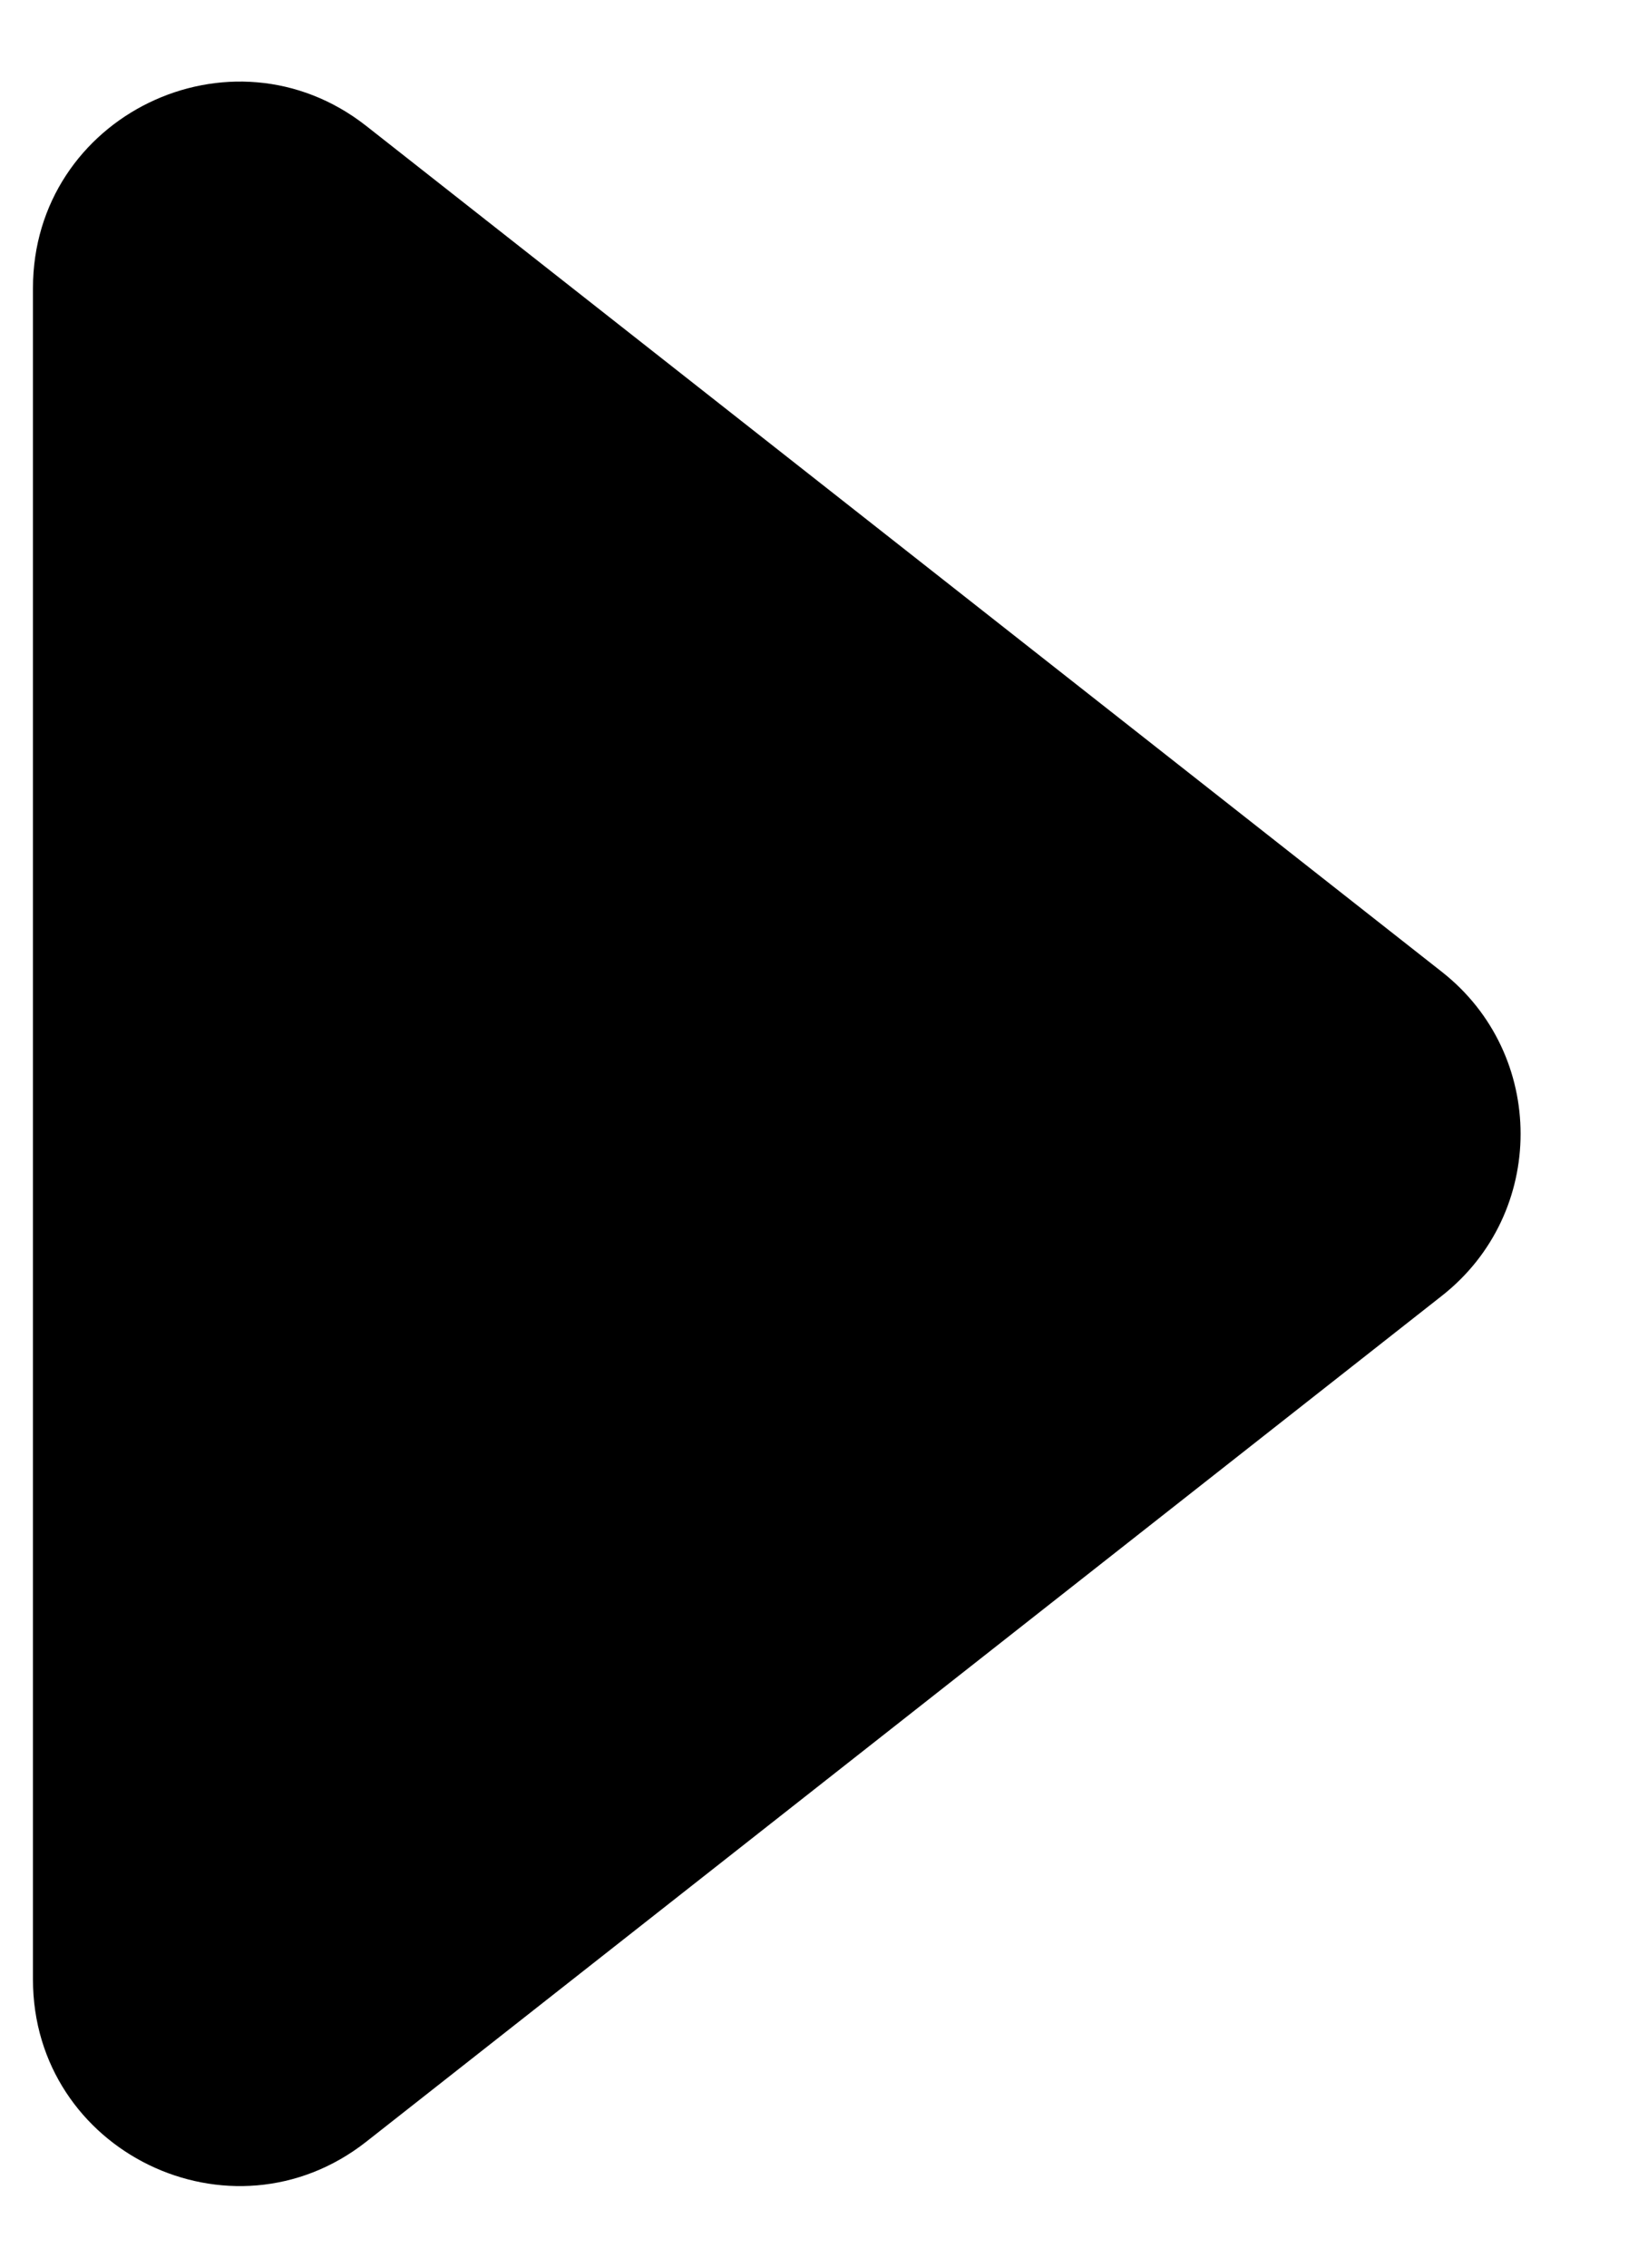 <svg width="8" height="11" viewBox="0 0 8 11" fill="none"
    xmlns="http://www.w3.org/2000/svg">
    <path d="M6.999 4.714L1.778 0.611C1.122 0.096 0.16 0.563 0.16 1.398V9.602C0.16 10.437 1.122 10.904 1.778 10.389L6.999 6.286C7.509 5.886 7.509 5.114 6.999 4.714Z" fill="currentColor"/>
</svg>
